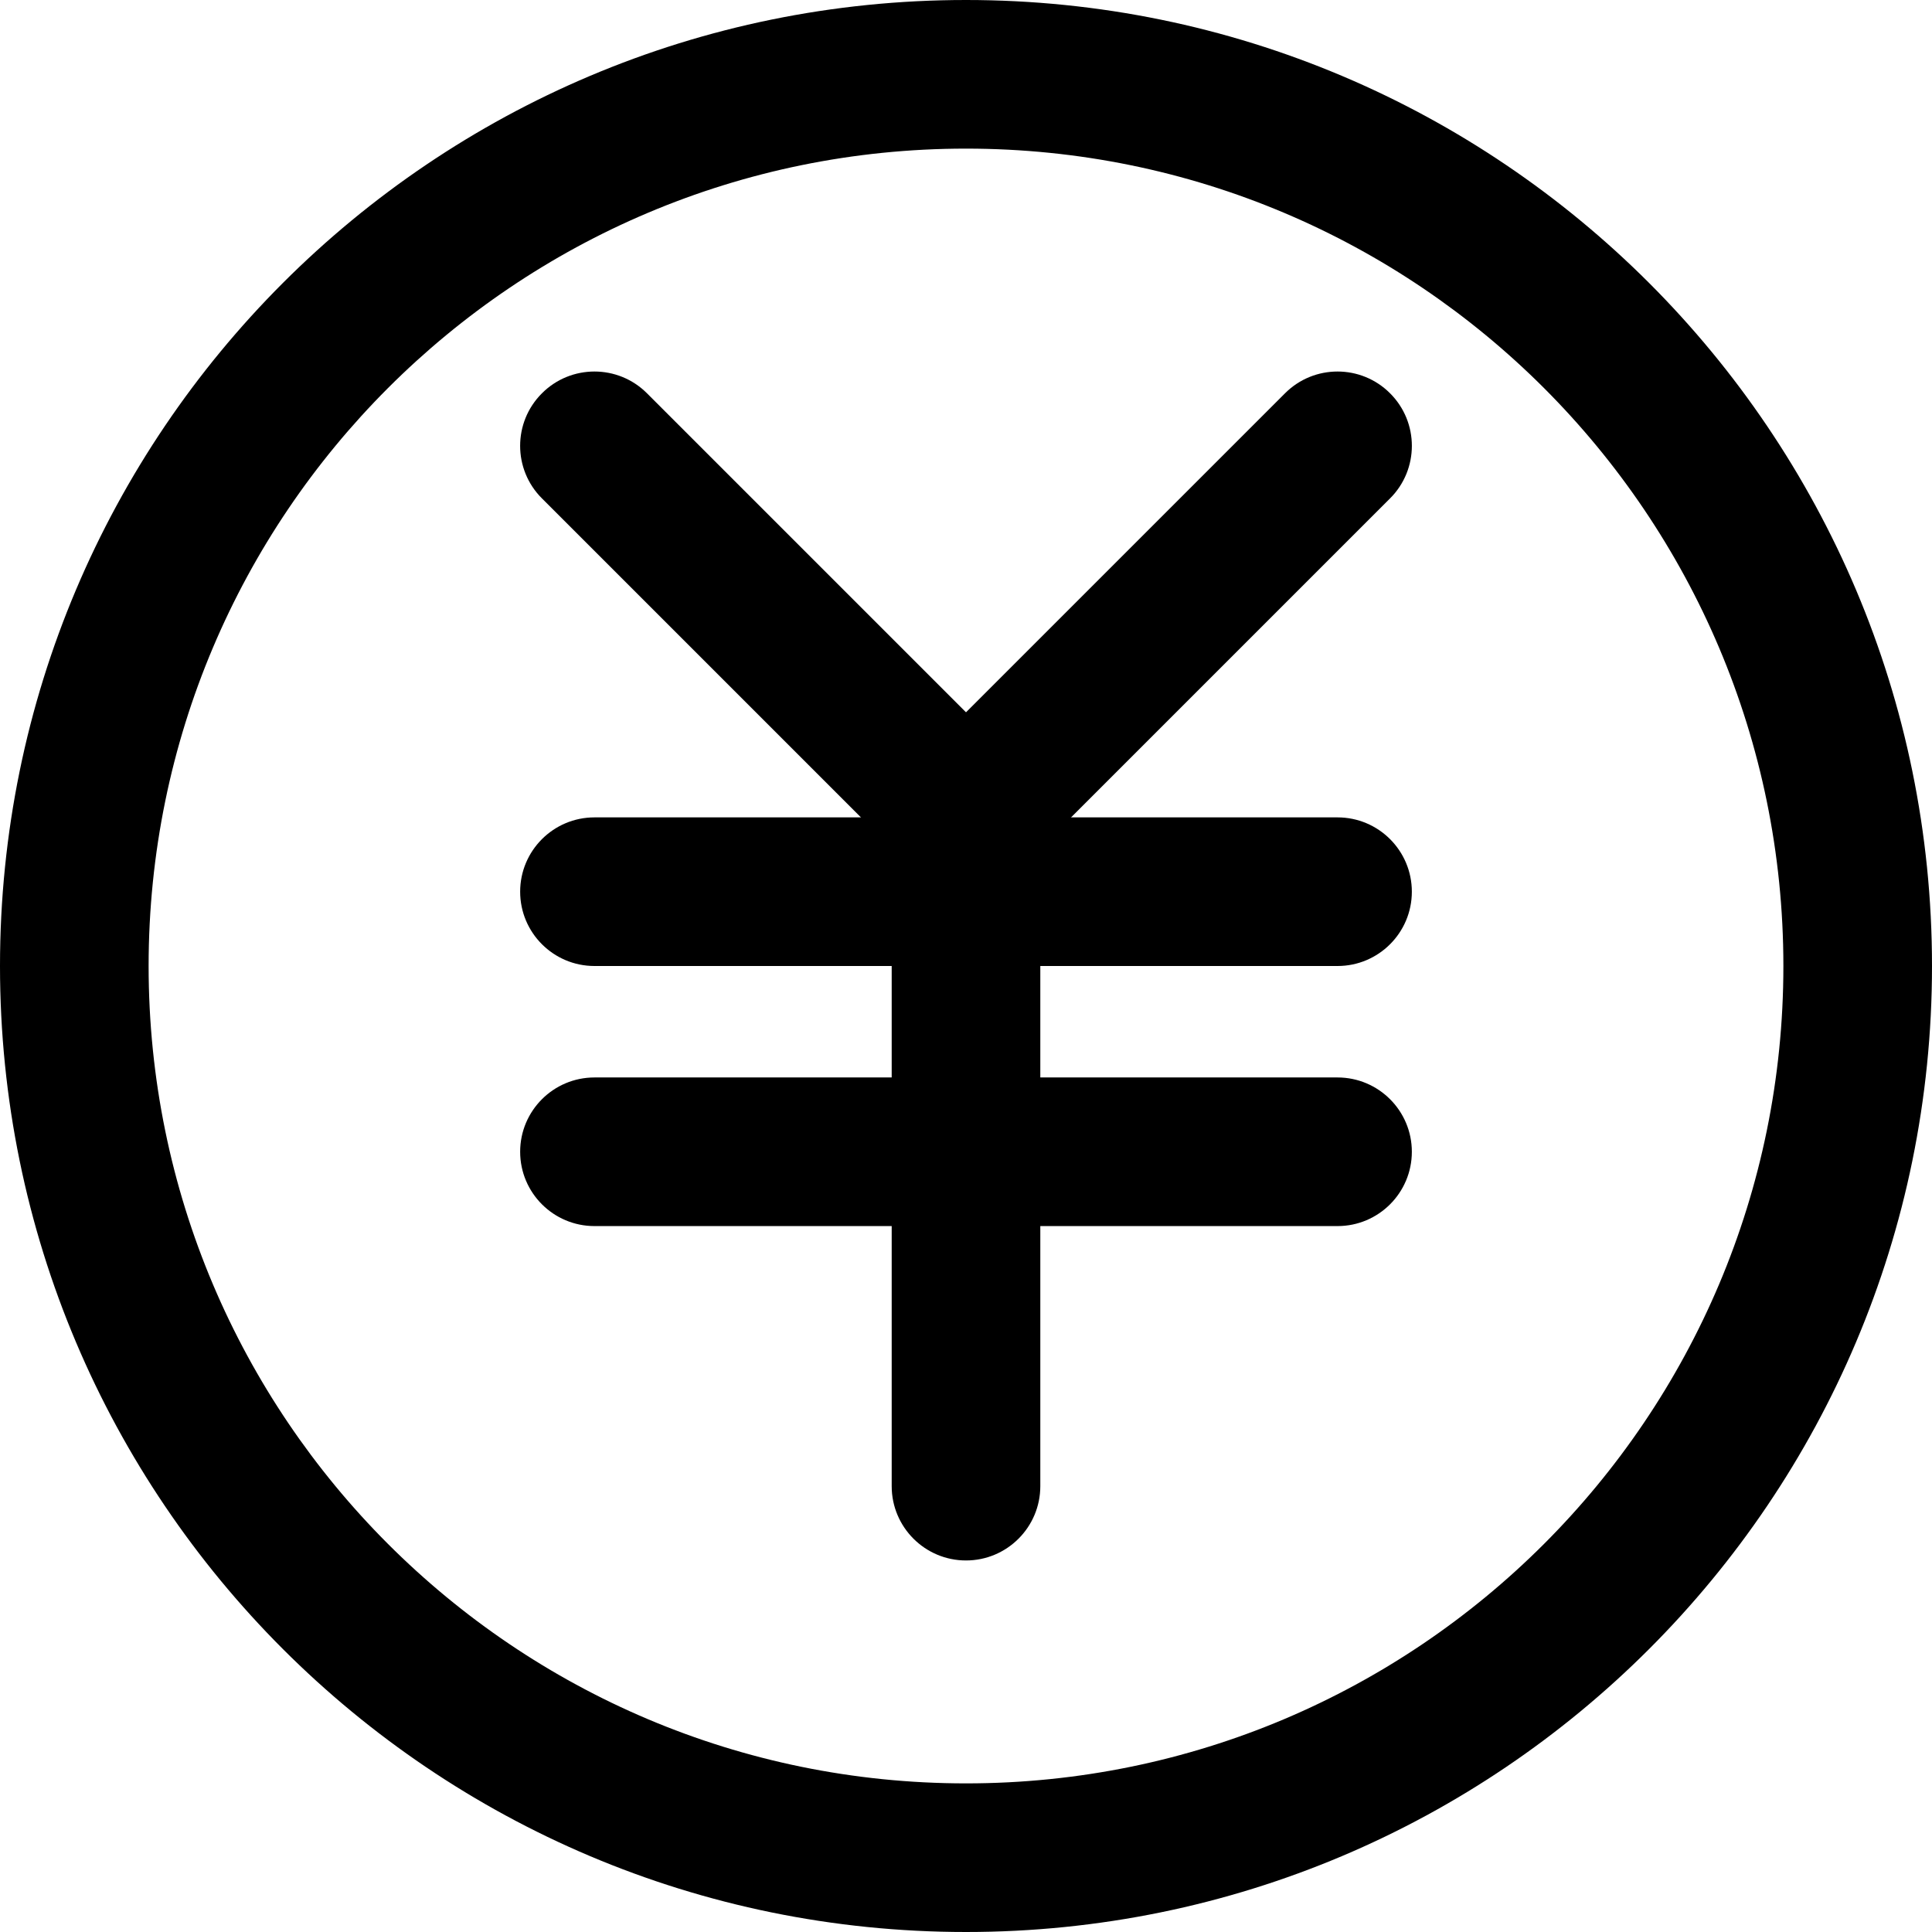 <svg width="20" height="20" viewBox="0 0 26 26" fill="none" xmlns="http://www.w3.org/2000/svg"><g transform="translate(3, 3)"><path fill-rule="evenodd" clip-rule="evenodd" d="M10.707 8.707C10.317 9.098 9.683 9.098 9.293 8.707L4.293 3.707C3.902 3.317 3.902 2.683 4.293 2.293C4.683 1.902 5.317 1.902 5.707 2.293L10.707 7.293C11.098 7.684 11.098 8.317 10.707 8.707Z" fill="currentColor"/><path fill-rule="evenodd" clip-rule="evenodd" d="M9.293 8.707C9.683 9.098 10.317 9.098 10.707 8.707L15.707 3.707C16.098 3.317 16.098 2.683 15.707 2.293C15.317 1.902 14.683 1.902 14.293 2.293L9.293 7.293C8.902 7.684 8.902 8.317 9.293 8.707Z" fill="currentColor"/><path fill-rule="evenodd" clip-rule="evenodd" d="M4 9C4 8.448 4.448 8 5 8H15C15.552 8 16 8.448 16 9C16 9.552 15.552 10 15 10H5C4.448 10 4 9.552 4 9Z" fill="currentColor"/><path fill-rule="evenodd" clip-rule="evenodd" d="M4 12.5C4 11.948 4.448 11.5 5 11.5H15C15.552 11.5 16 11.948 16 12.5C16 13.052 15.552 13.5 15 13.5H5C4.448 13.5 4 13.052 4 12.5Z" fill="currentColor"/><path fill-rule="evenodd" clip-rule="evenodd" d="M10 9C10.552 9 11 9.448 11 10V17C11 17.552 10.552 18 10 18C9.448 18 9 17.552 9 17V10C9 9.448 9.448 9 10 9Z" fill="currentColor"/></g><path fill-rule="evenodd" clip-rule="evenodd" d="M13 24C19.075 24 24 19.075 24 13C24 6.925 19.075 2 13 2C6.925 2 2 6.925 2 13C2 19.075 6.925 24 13 24ZM13 26C20.18 26 26 20.18 26 13C26 5.82 20.18 0 13 0C5.82 0 0 5.82 0 13C0 20.18 5.82 26 13 26Z" fill="currentColor"/></svg>